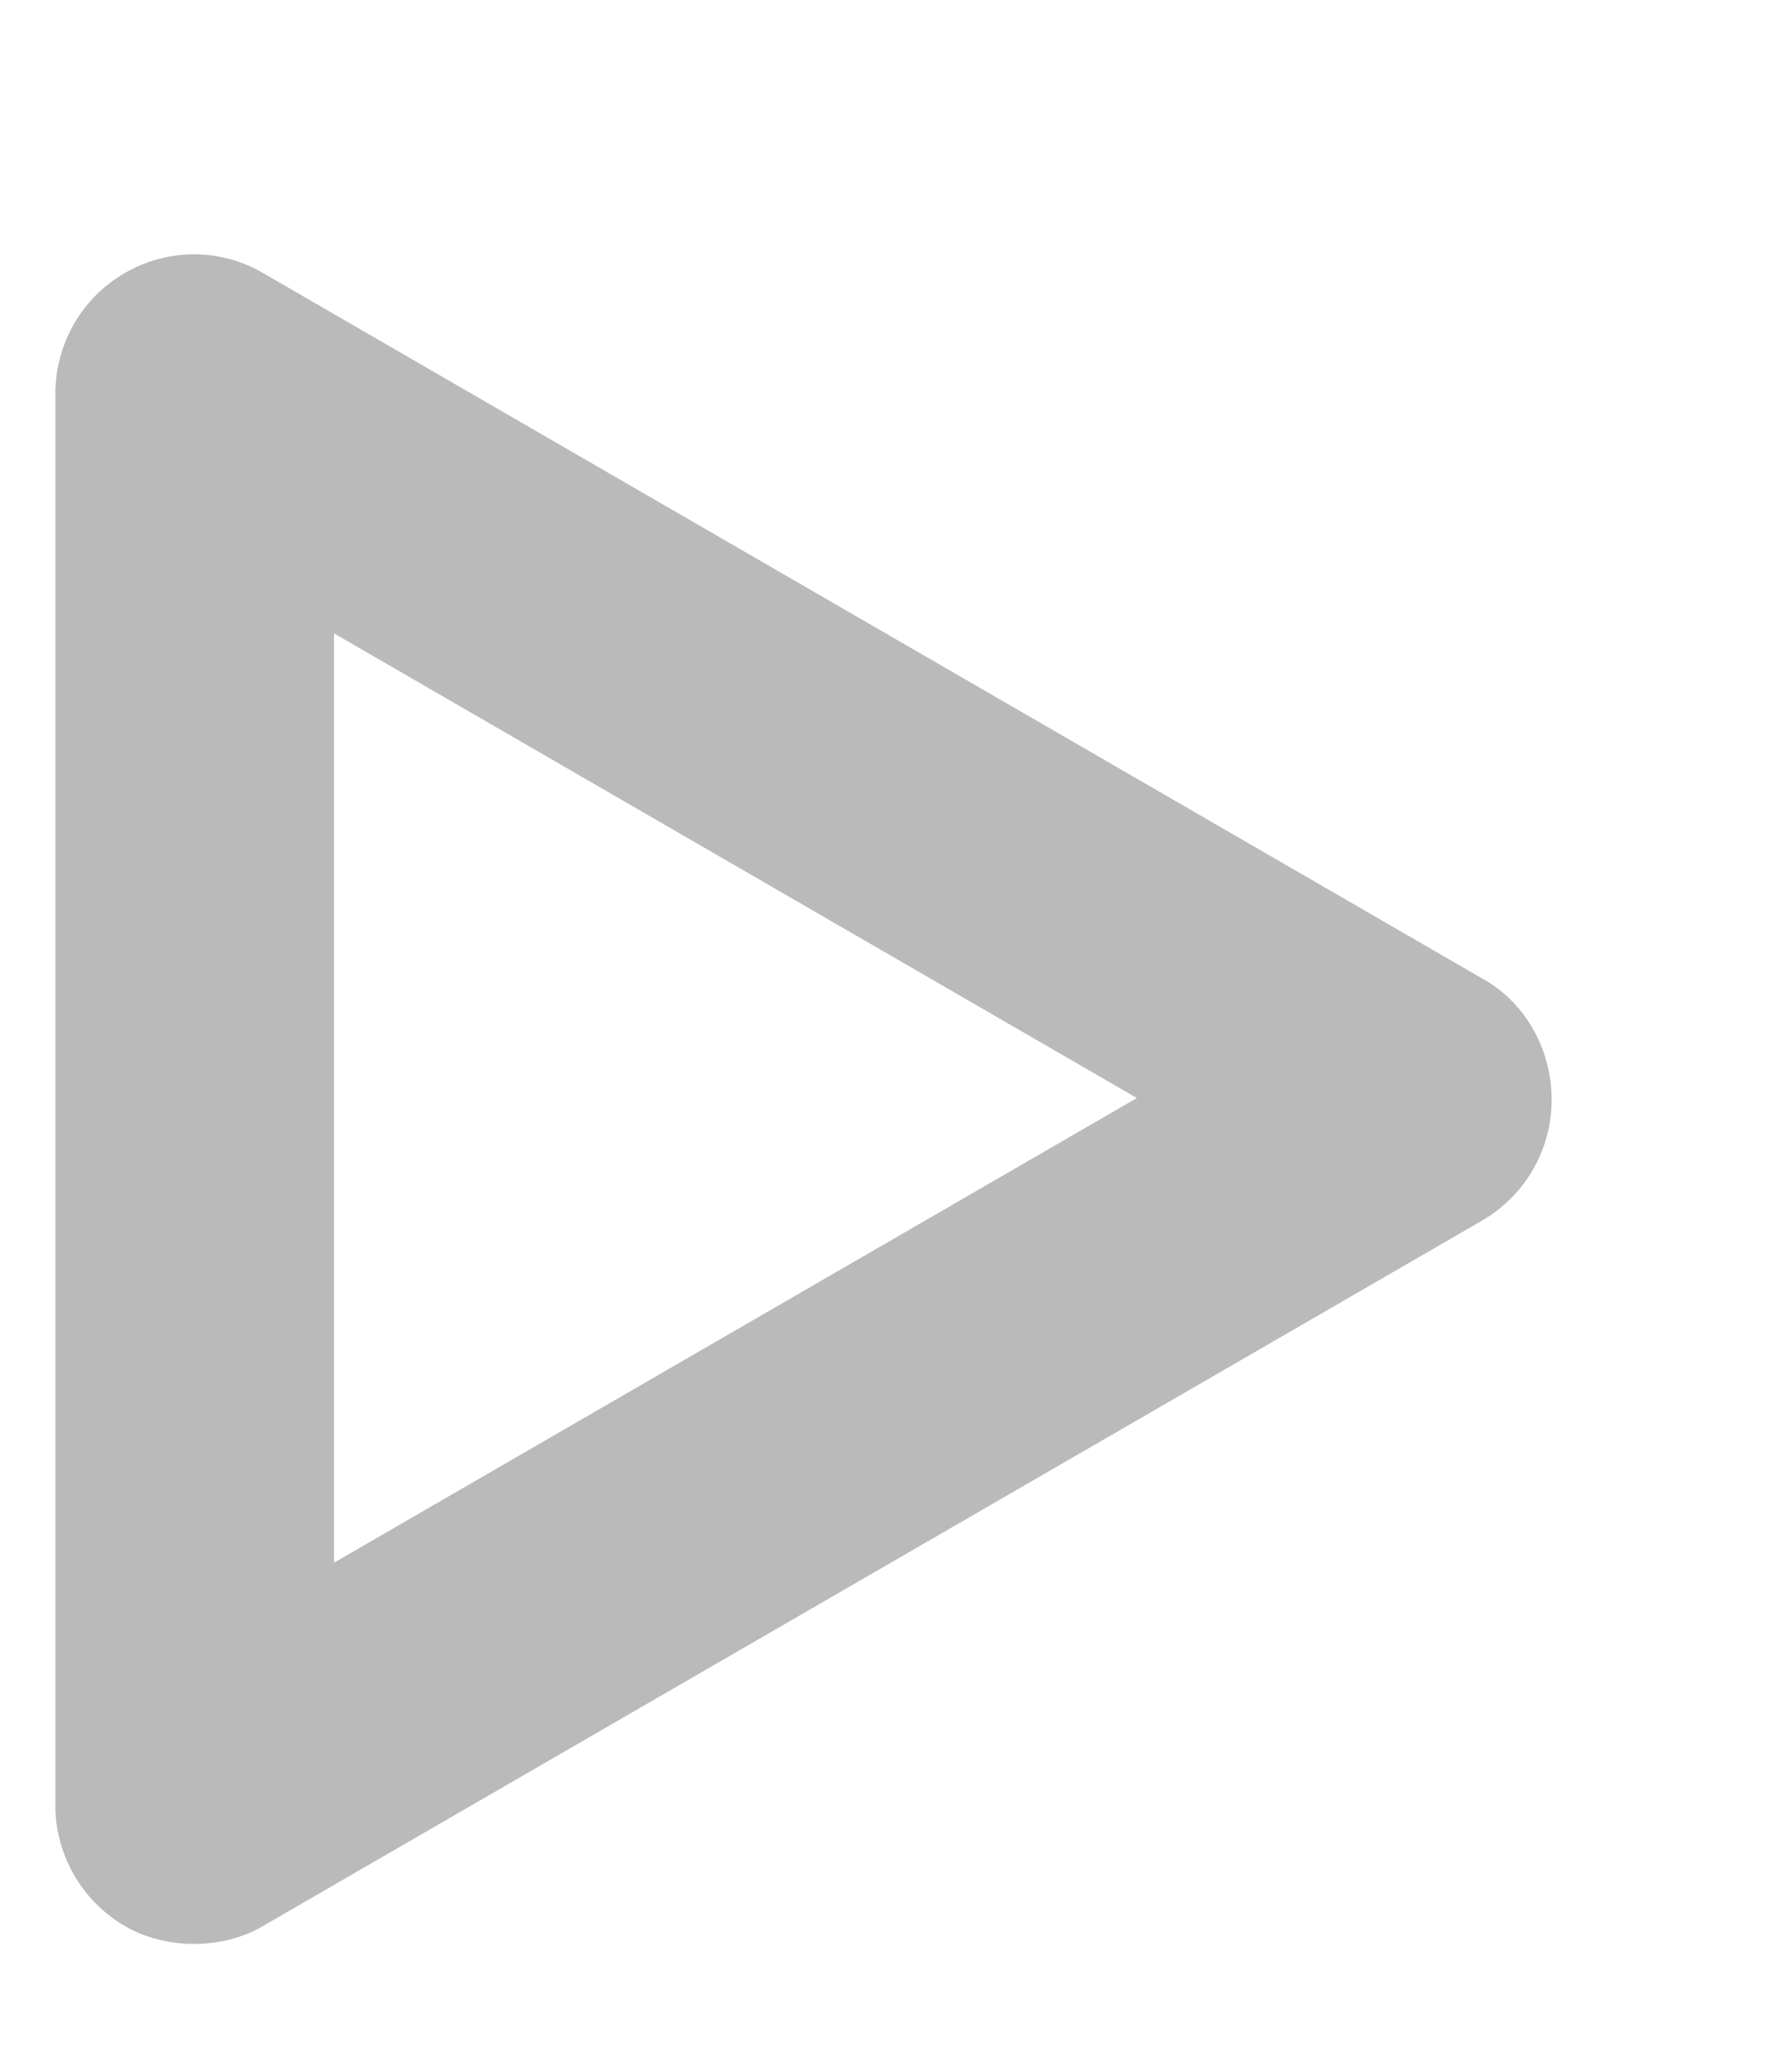 <svg width="6" height="7" viewBox="0 0 6 7" fill="none" xmlns="http://www.w3.org/2000/svg">
<path fill-rule="evenodd" clip-rule="evenodd" d="M5.01 3.306L0.89 0.923C0.745 0.838 0.567 0.838 0.421 0.923C0.276 1.007 0.187 1.162 0.187 1.332V6.098C0.187 6.267 0.276 6.422 0.421 6.507C0.492 6.549 0.576 6.568 0.656 6.568C0.735 6.568 0.82 6.549 0.89 6.507L5.01 4.124C5.156 4.039 5.245 3.884 5.245 3.715C5.245 3.546 5.156 3.386 5.01 3.306ZM1.129 5.28V2.14L3.843 3.71L1.129 5.28Z" fill="#BABABA"/>
</svg>
